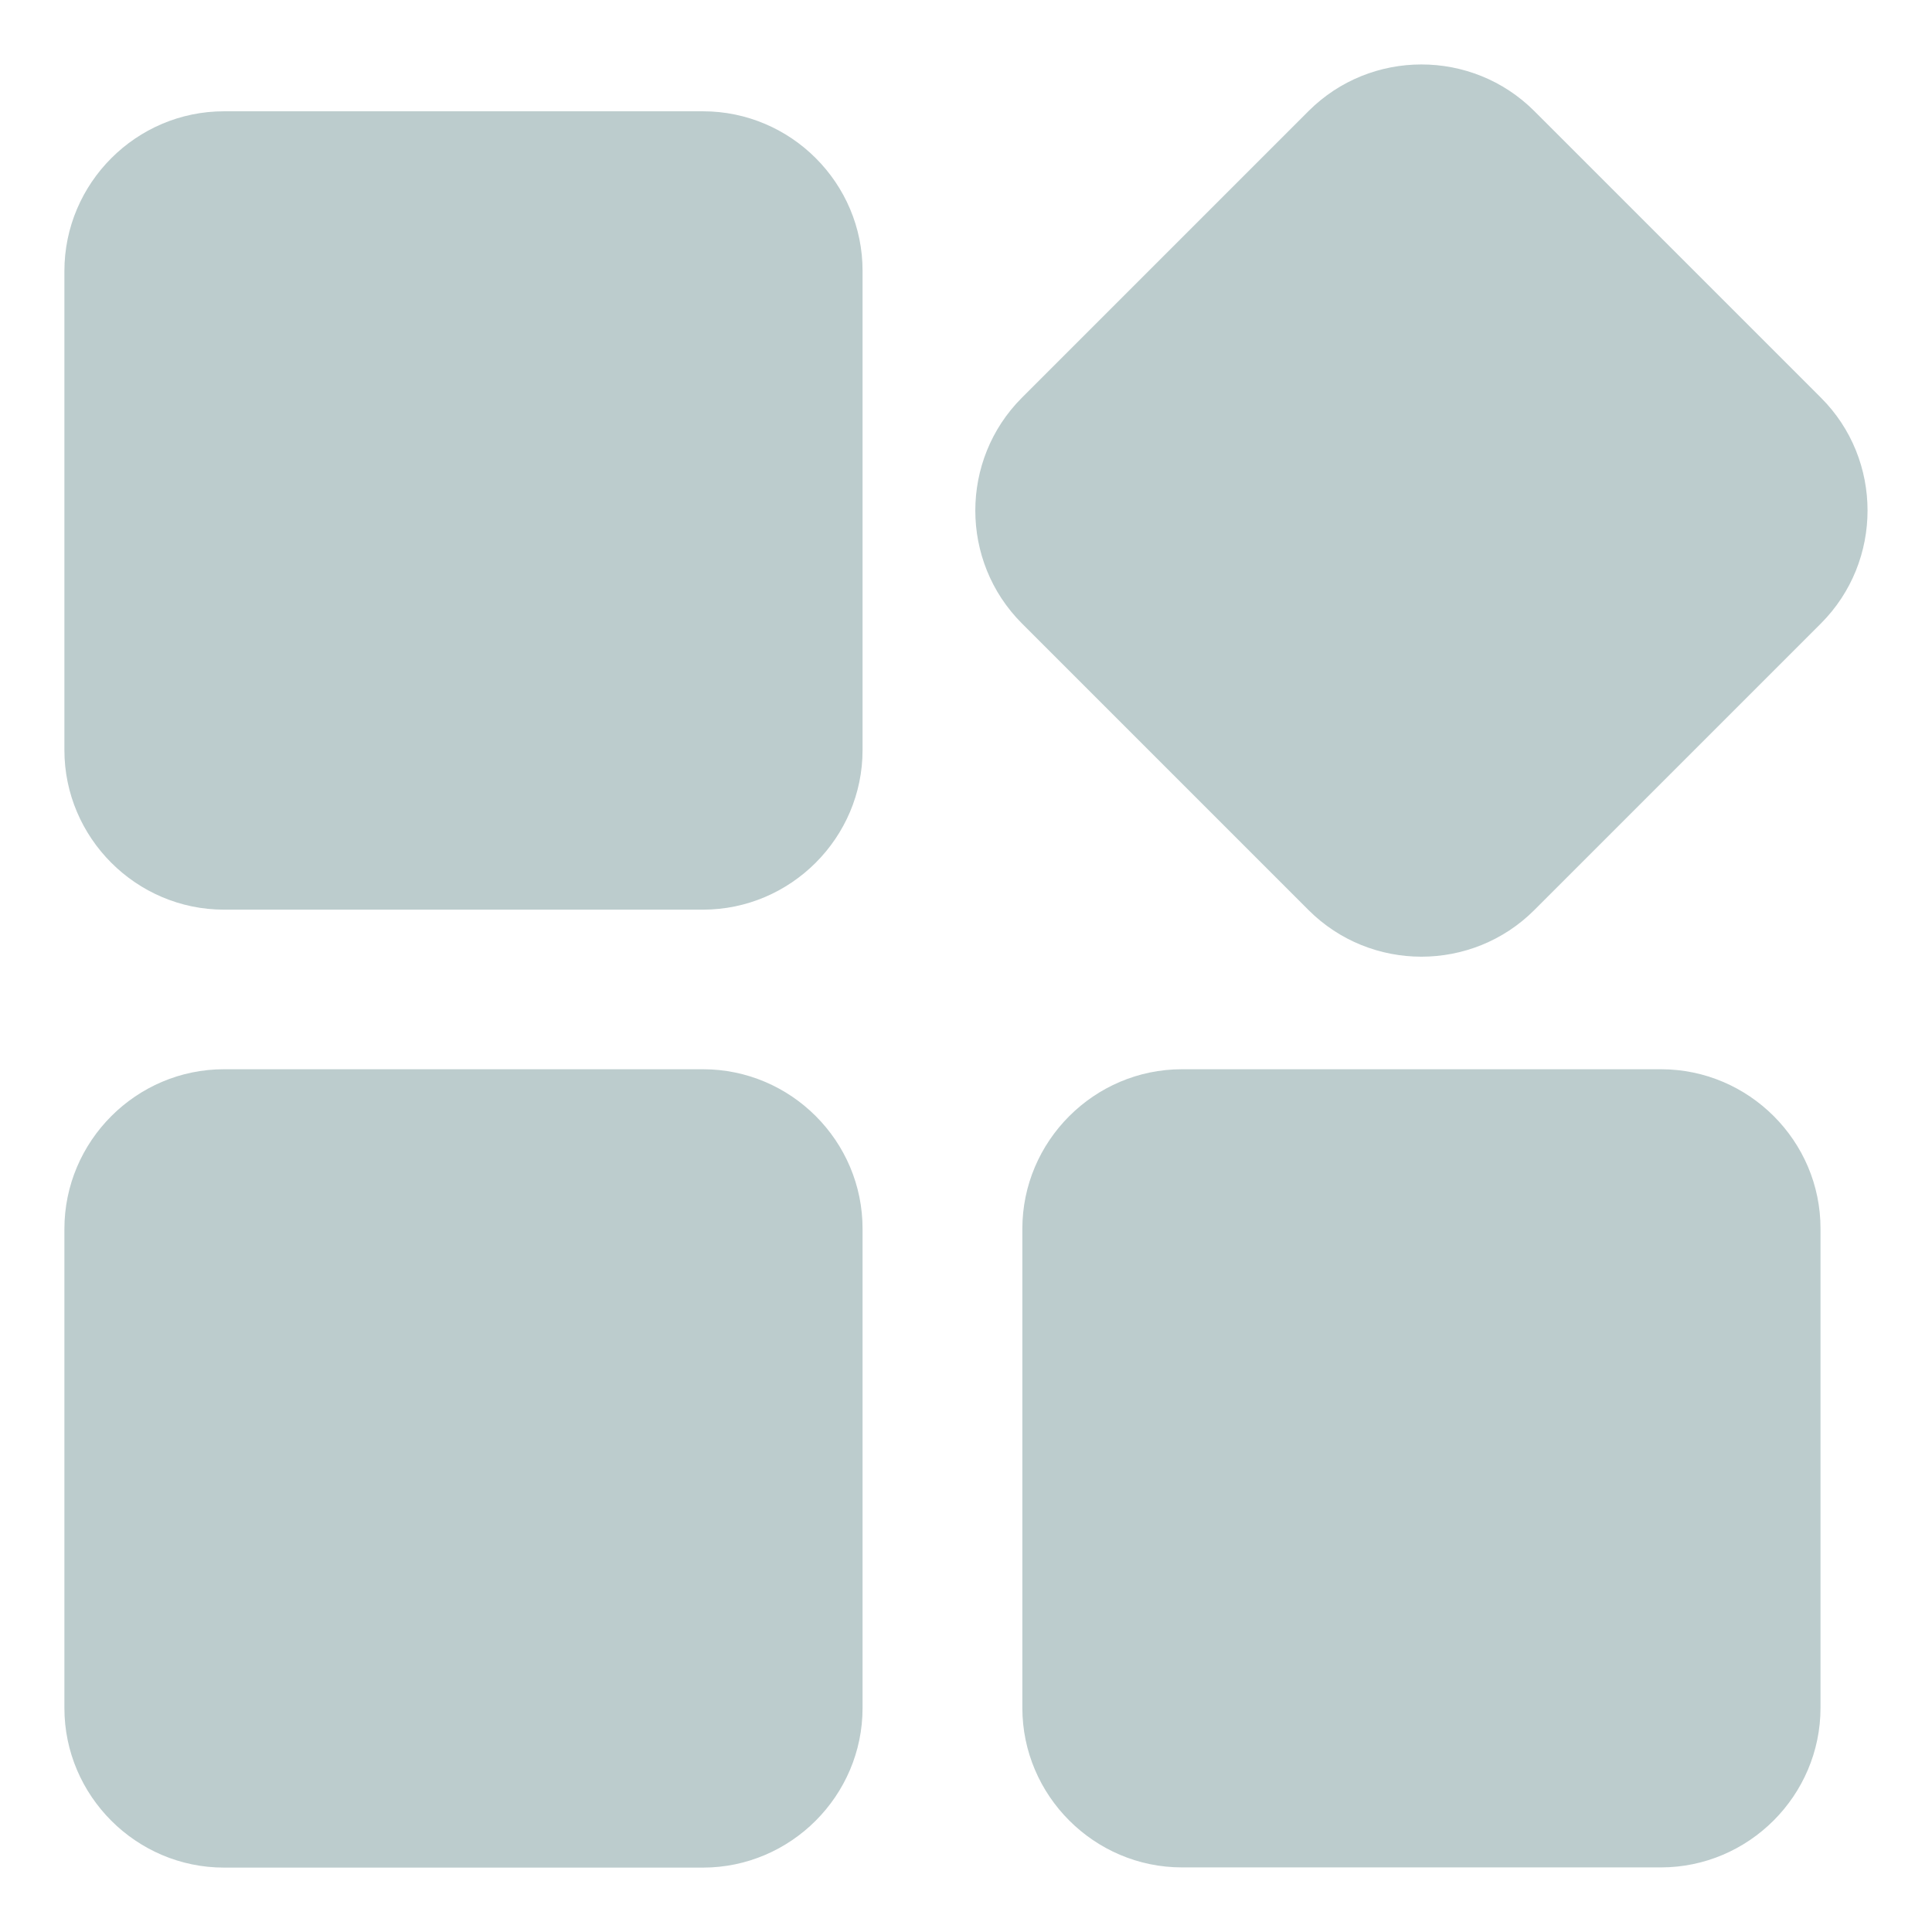 <?xml version="1.0" standalone="no"?><!DOCTYPE svg PUBLIC "-//W3C//DTD SVG 1.1//EN" "http://www.w3.org/Graphics/SVG/1.1/DTD/svg11.dtd"><svg t="1695367567599" class="icon" viewBox="0 0 1024 1024" version="1.1" xmlns="http://www.w3.org/2000/svg" p-id="1912" xmlns:xlink="http://www.w3.org/1999/xlink" width="200" height="200"><path d="M372.587 58.987h-253.867C72.213 58.987 34.133 97.067 34.133 143.68v253.867c0 46.507 38.08 84.587 84.587 84.587h253.867c46.507 0 84.587-38.08 84.587-84.587v-253.867c0.107-46.613-37.973-84.693-84.587-84.693zM372.587 566.72h-253.867C72.213 566.72 34.133 604.8 34.133 651.413v253.867c0 46.507 38.08 84.587 84.587 84.587h253.867c46.507 0 84.587-38.08 84.587-84.587v-253.867c0.107-46.613-37.973-84.693-84.587-84.693zM880.32 566.72h-253.867c-46.507 0-84.587 38.08-84.587 84.587v253.867c0 46.507 38.08 84.587 84.587 84.587h253.867c46.507 0 84.587-38.08 84.587-84.587v-253.867c0.107-46.507-37.973-84.587-84.587-84.587zM965.12 210.773L813.227 58.88c-32.96-32.96-86.72-32.96-119.68 0L541.653 210.773c-32.96 32.96-32.96 86.72 0 119.68l151.893 151.893c32.96 32.96 86.72 32.96 119.68 0l151.893-151.893c32.96-32.96 32.96-86.827 0-119.68z" fill="#BCCCCD" p-id="1913"></path></svg>